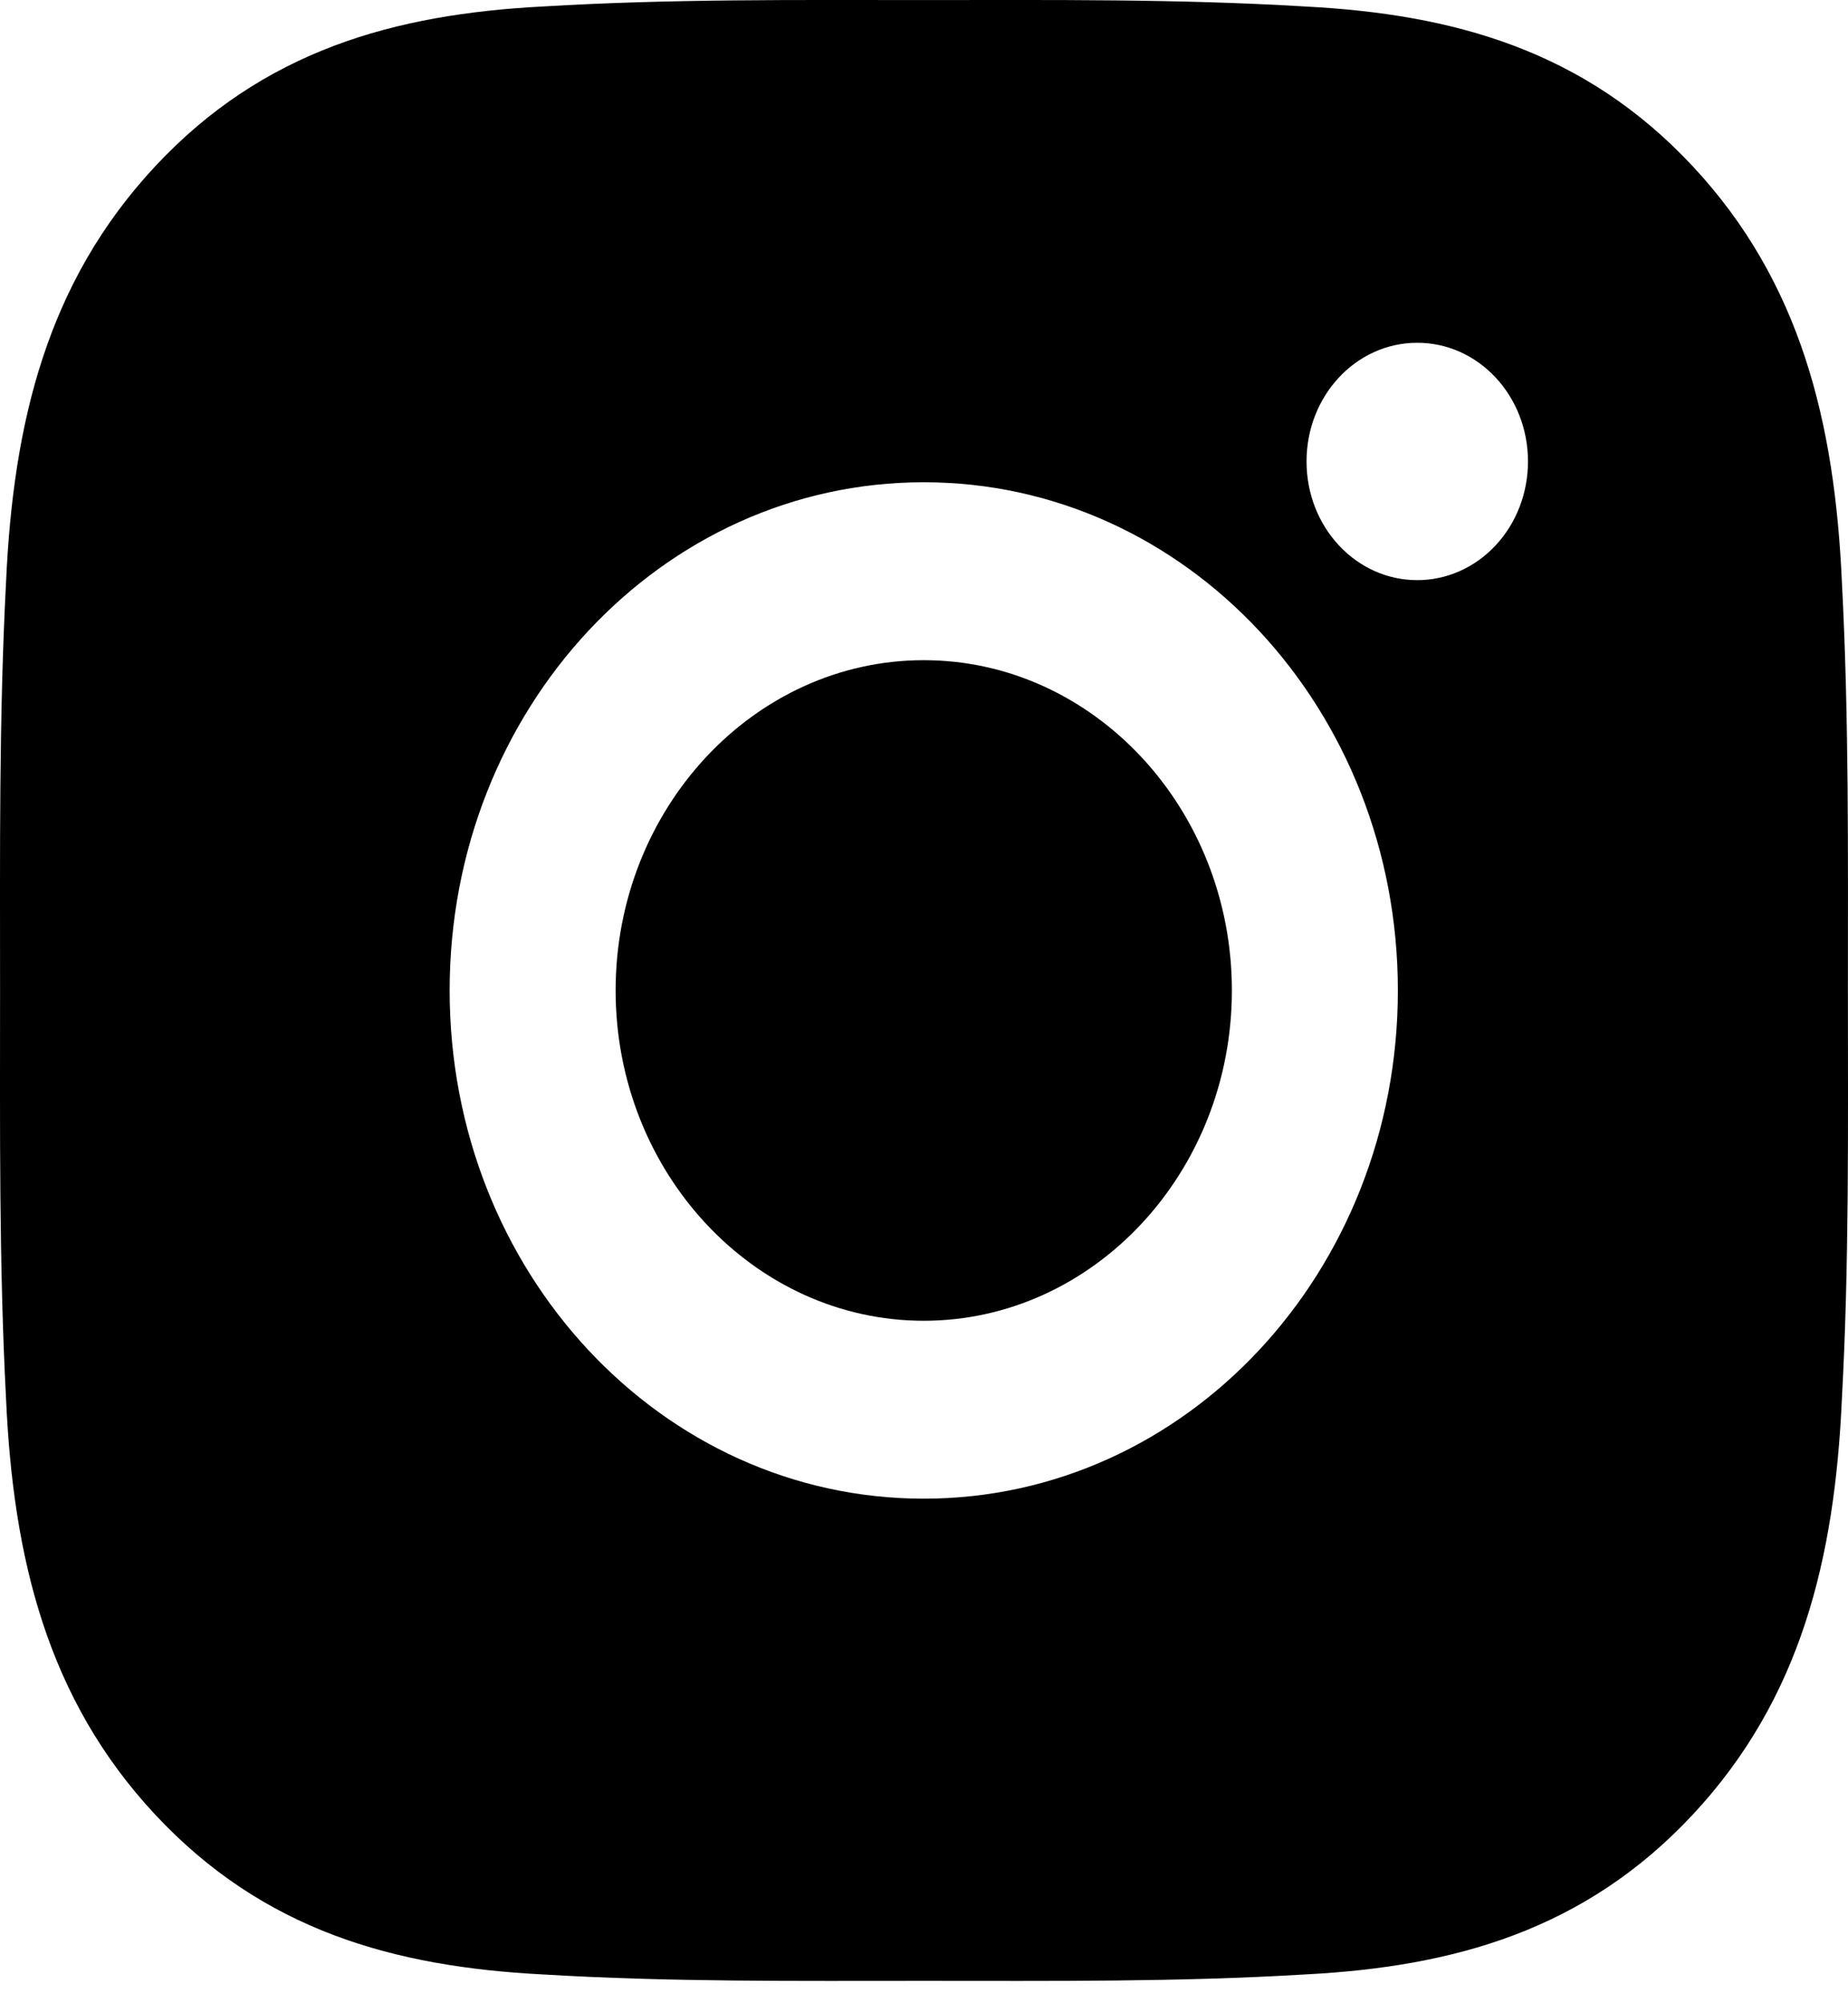<svg width="60" height="65" viewBox="0 0 60 65" fill="none" xmlns="http://www.w3.org/2000/svg">
<path d="M29.992 21.421C24.483 21.421 19.988 26.237 19.988 32.138C19.988 38.039 24.483 42.855 29.992 42.855C35.501 42.855 39.996 38.039 39.996 32.138C39.996 26.237 35.501 21.421 29.992 21.421ZM59.997 32.138C59.997 27.7 60.034 23.302 59.801 18.872C59.569 13.727 58.473 9.16 54.961 5.397C51.441 1.626 47.186 0.461 42.383 0.211C38.24 -0.038 34.135 0.002 29.999 0.002C25.857 0.002 21.752 -0.038 17.616 0.211C12.813 0.461 8.55 1.635 5.038 5.397C1.518 9.168 0.43 13.727 0.197 18.872C-0.035 23.31 0.002 27.708 0.002 32.138C0.002 36.568 -0.035 40.974 0.197 45.404C0.43 50.55 1.526 55.116 5.038 58.879C8.558 62.65 12.813 63.816 17.616 64.065C21.759 64.314 25.864 64.274 29.999 64.274C34.142 64.274 38.247 64.314 42.383 64.065C47.186 63.816 51.449 62.642 54.961 58.879C58.481 55.108 59.569 50.55 59.801 45.404C60.042 40.974 59.997 36.576 59.997 32.138V32.138ZM29.992 48.628C21.474 48.628 14.599 41.264 14.599 32.138C14.599 23.013 21.474 15.648 29.992 15.648C38.51 15.648 45.385 23.013 45.385 32.138C45.385 41.264 38.51 48.628 29.992 48.628ZM46.015 18.824C44.026 18.824 42.42 17.103 42.42 14.973C42.42 12.842 44.026 11.122 46.015 11.122C48.004 11.122 49.61 12.842 49.61 14.973C49.61 15.479 49.518 15.98 49.337 16.447C49.157 16.915 48.892 17.34 48.558 17.697C48.224 18.055 47.828 18.339 47.391 18.532C46.955 18.725 46.487 18.825 46.015 18.824V18.824Z" fill="black"/>
</svg>
